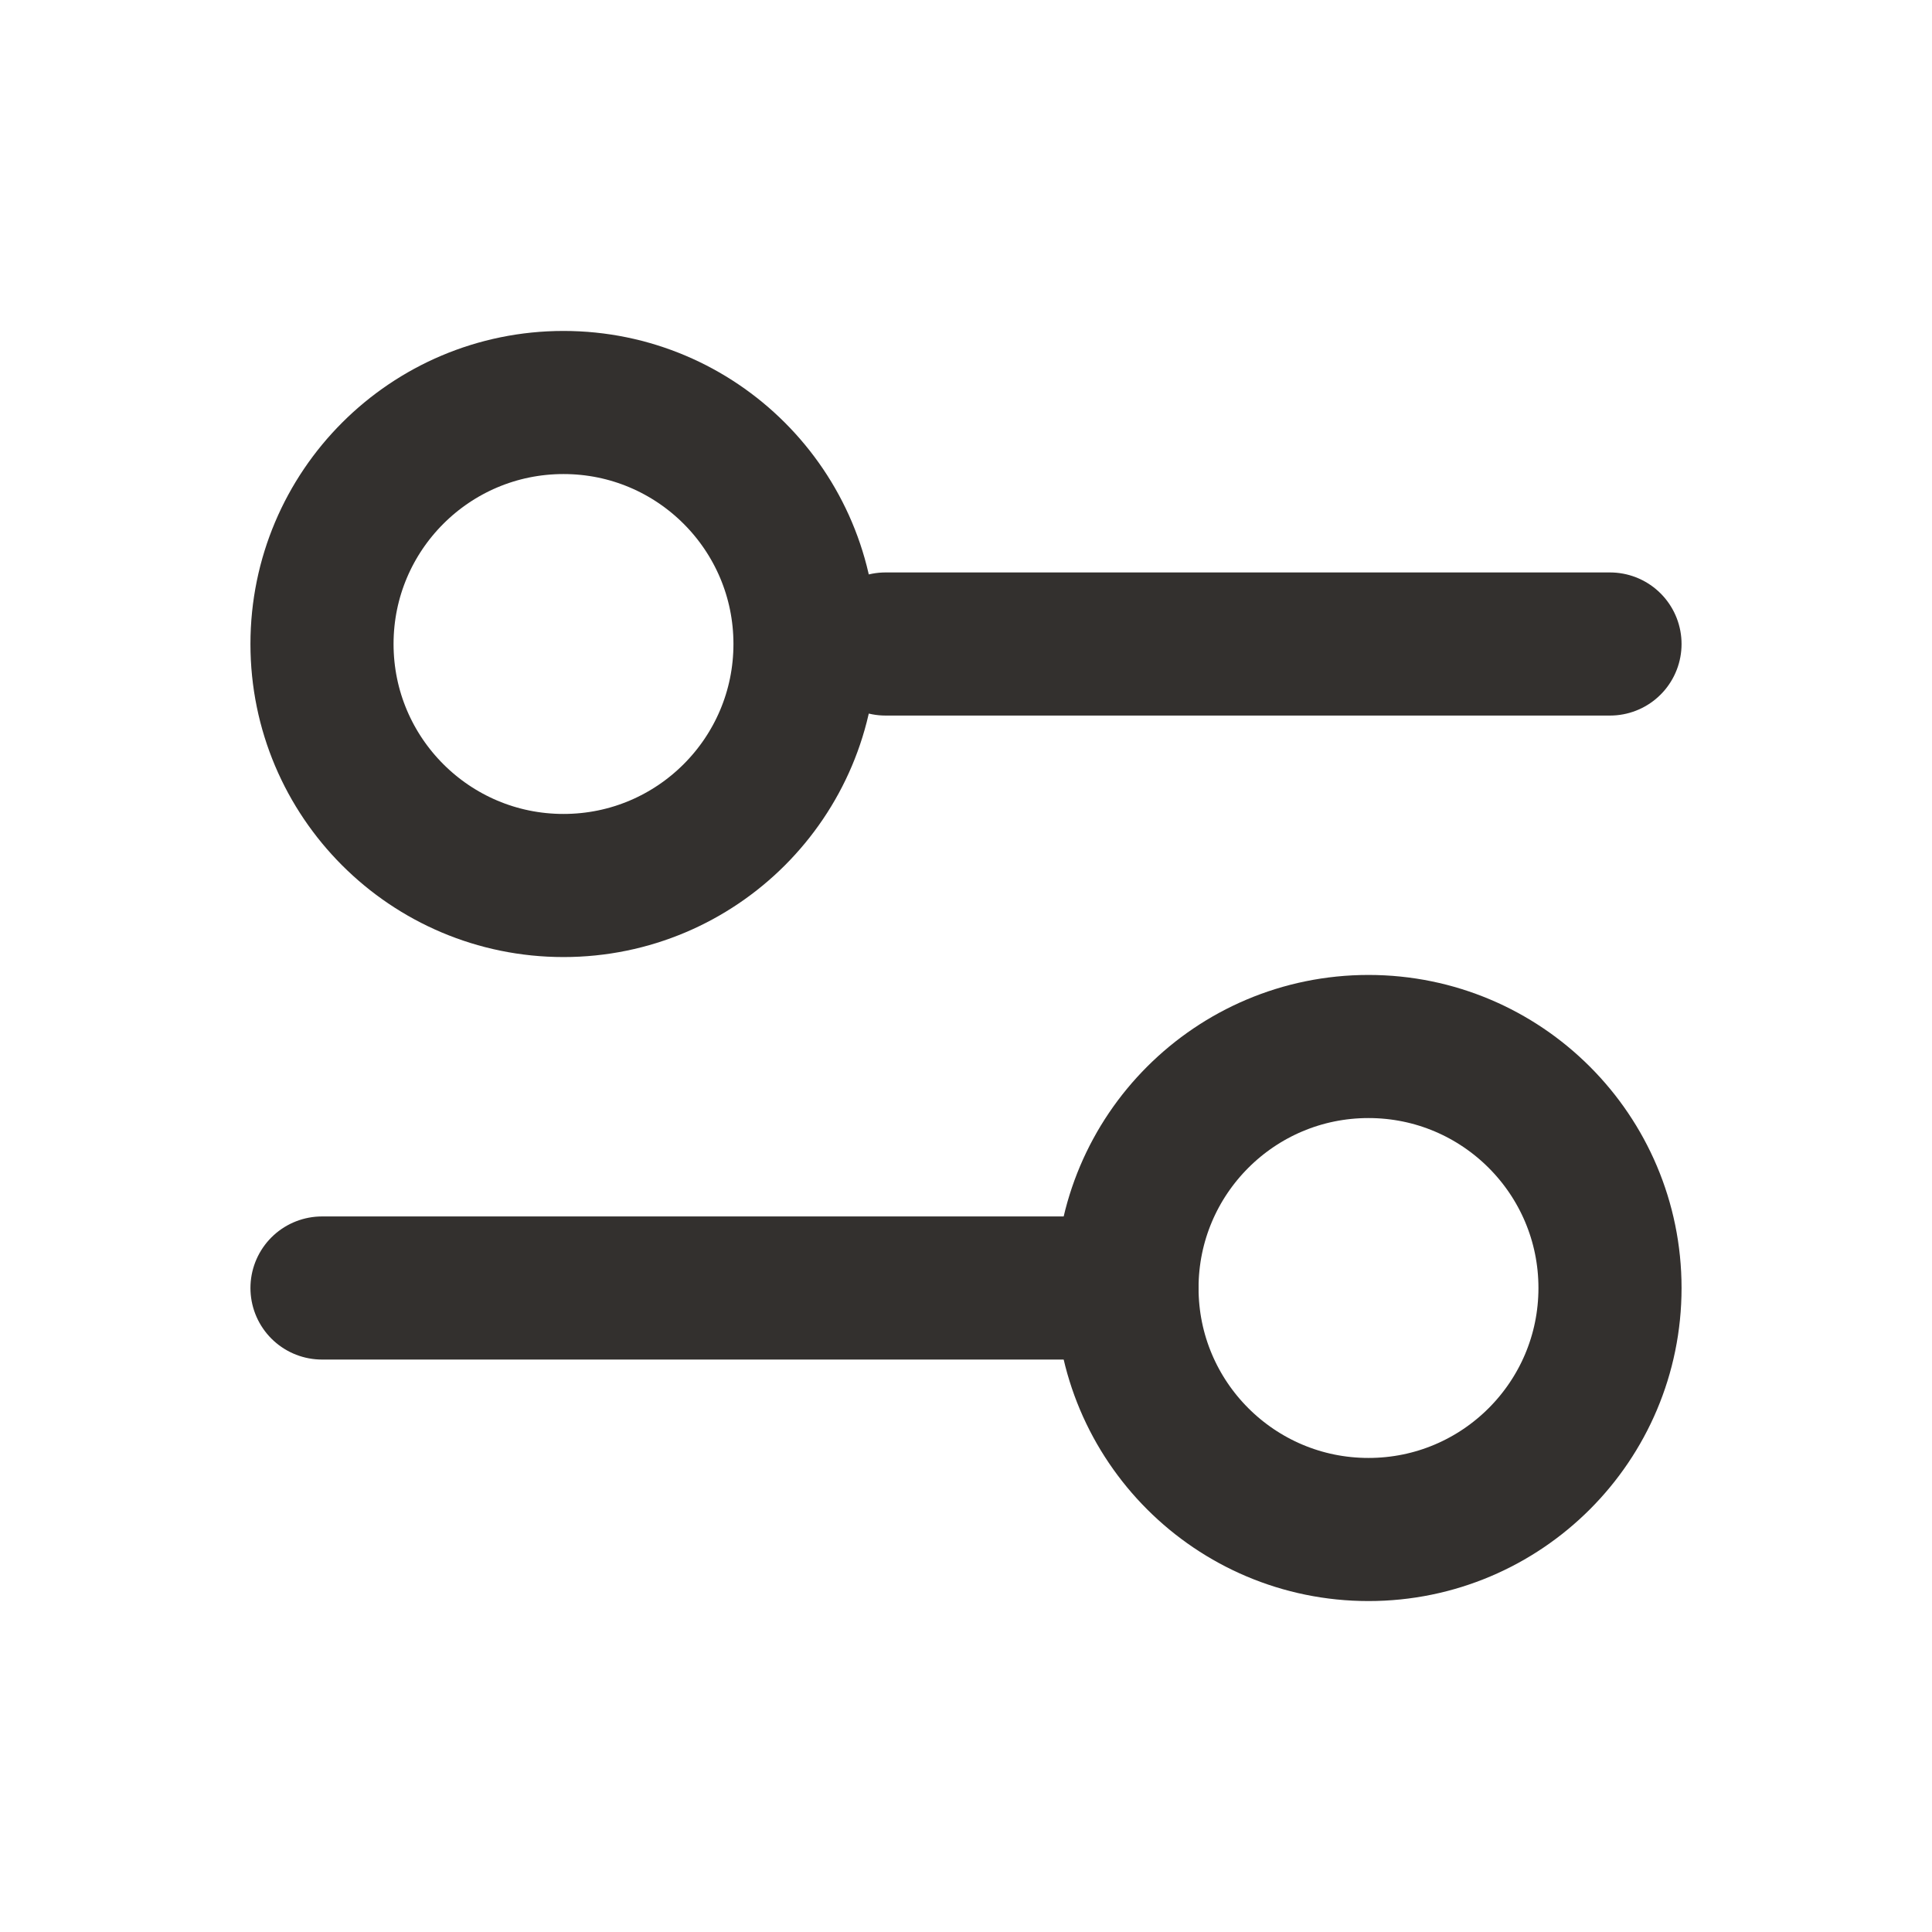 <svg width="27" height="27" viewBox="0 0 27 27" fill="none" xmlns="http://www.w3.org/2000/svg">
<path d="M12.375 9L22.5 9" stroke="#33302E" stroke-width="2" stroke-linecap="round"/>
<path d="M4.5 18L15.75 18" stroke="#33302E" stroke-width="2" stroke-linecap="round"/>
<ellipse cx="7.875" cy="9" rx="3.375" ry="3.375" transform="rotate(90 7.875 9)" stroke="#33302E" stroke-width="2" stroke-linecap="round"/>
<ellipse cx="19.125" cy="18" rx="3.375" ry="3.375" transform="rotate(90 19.125 18)" stroke="#33302E" stroke-width="2" stroke-linecap="round"/>
</svg>
